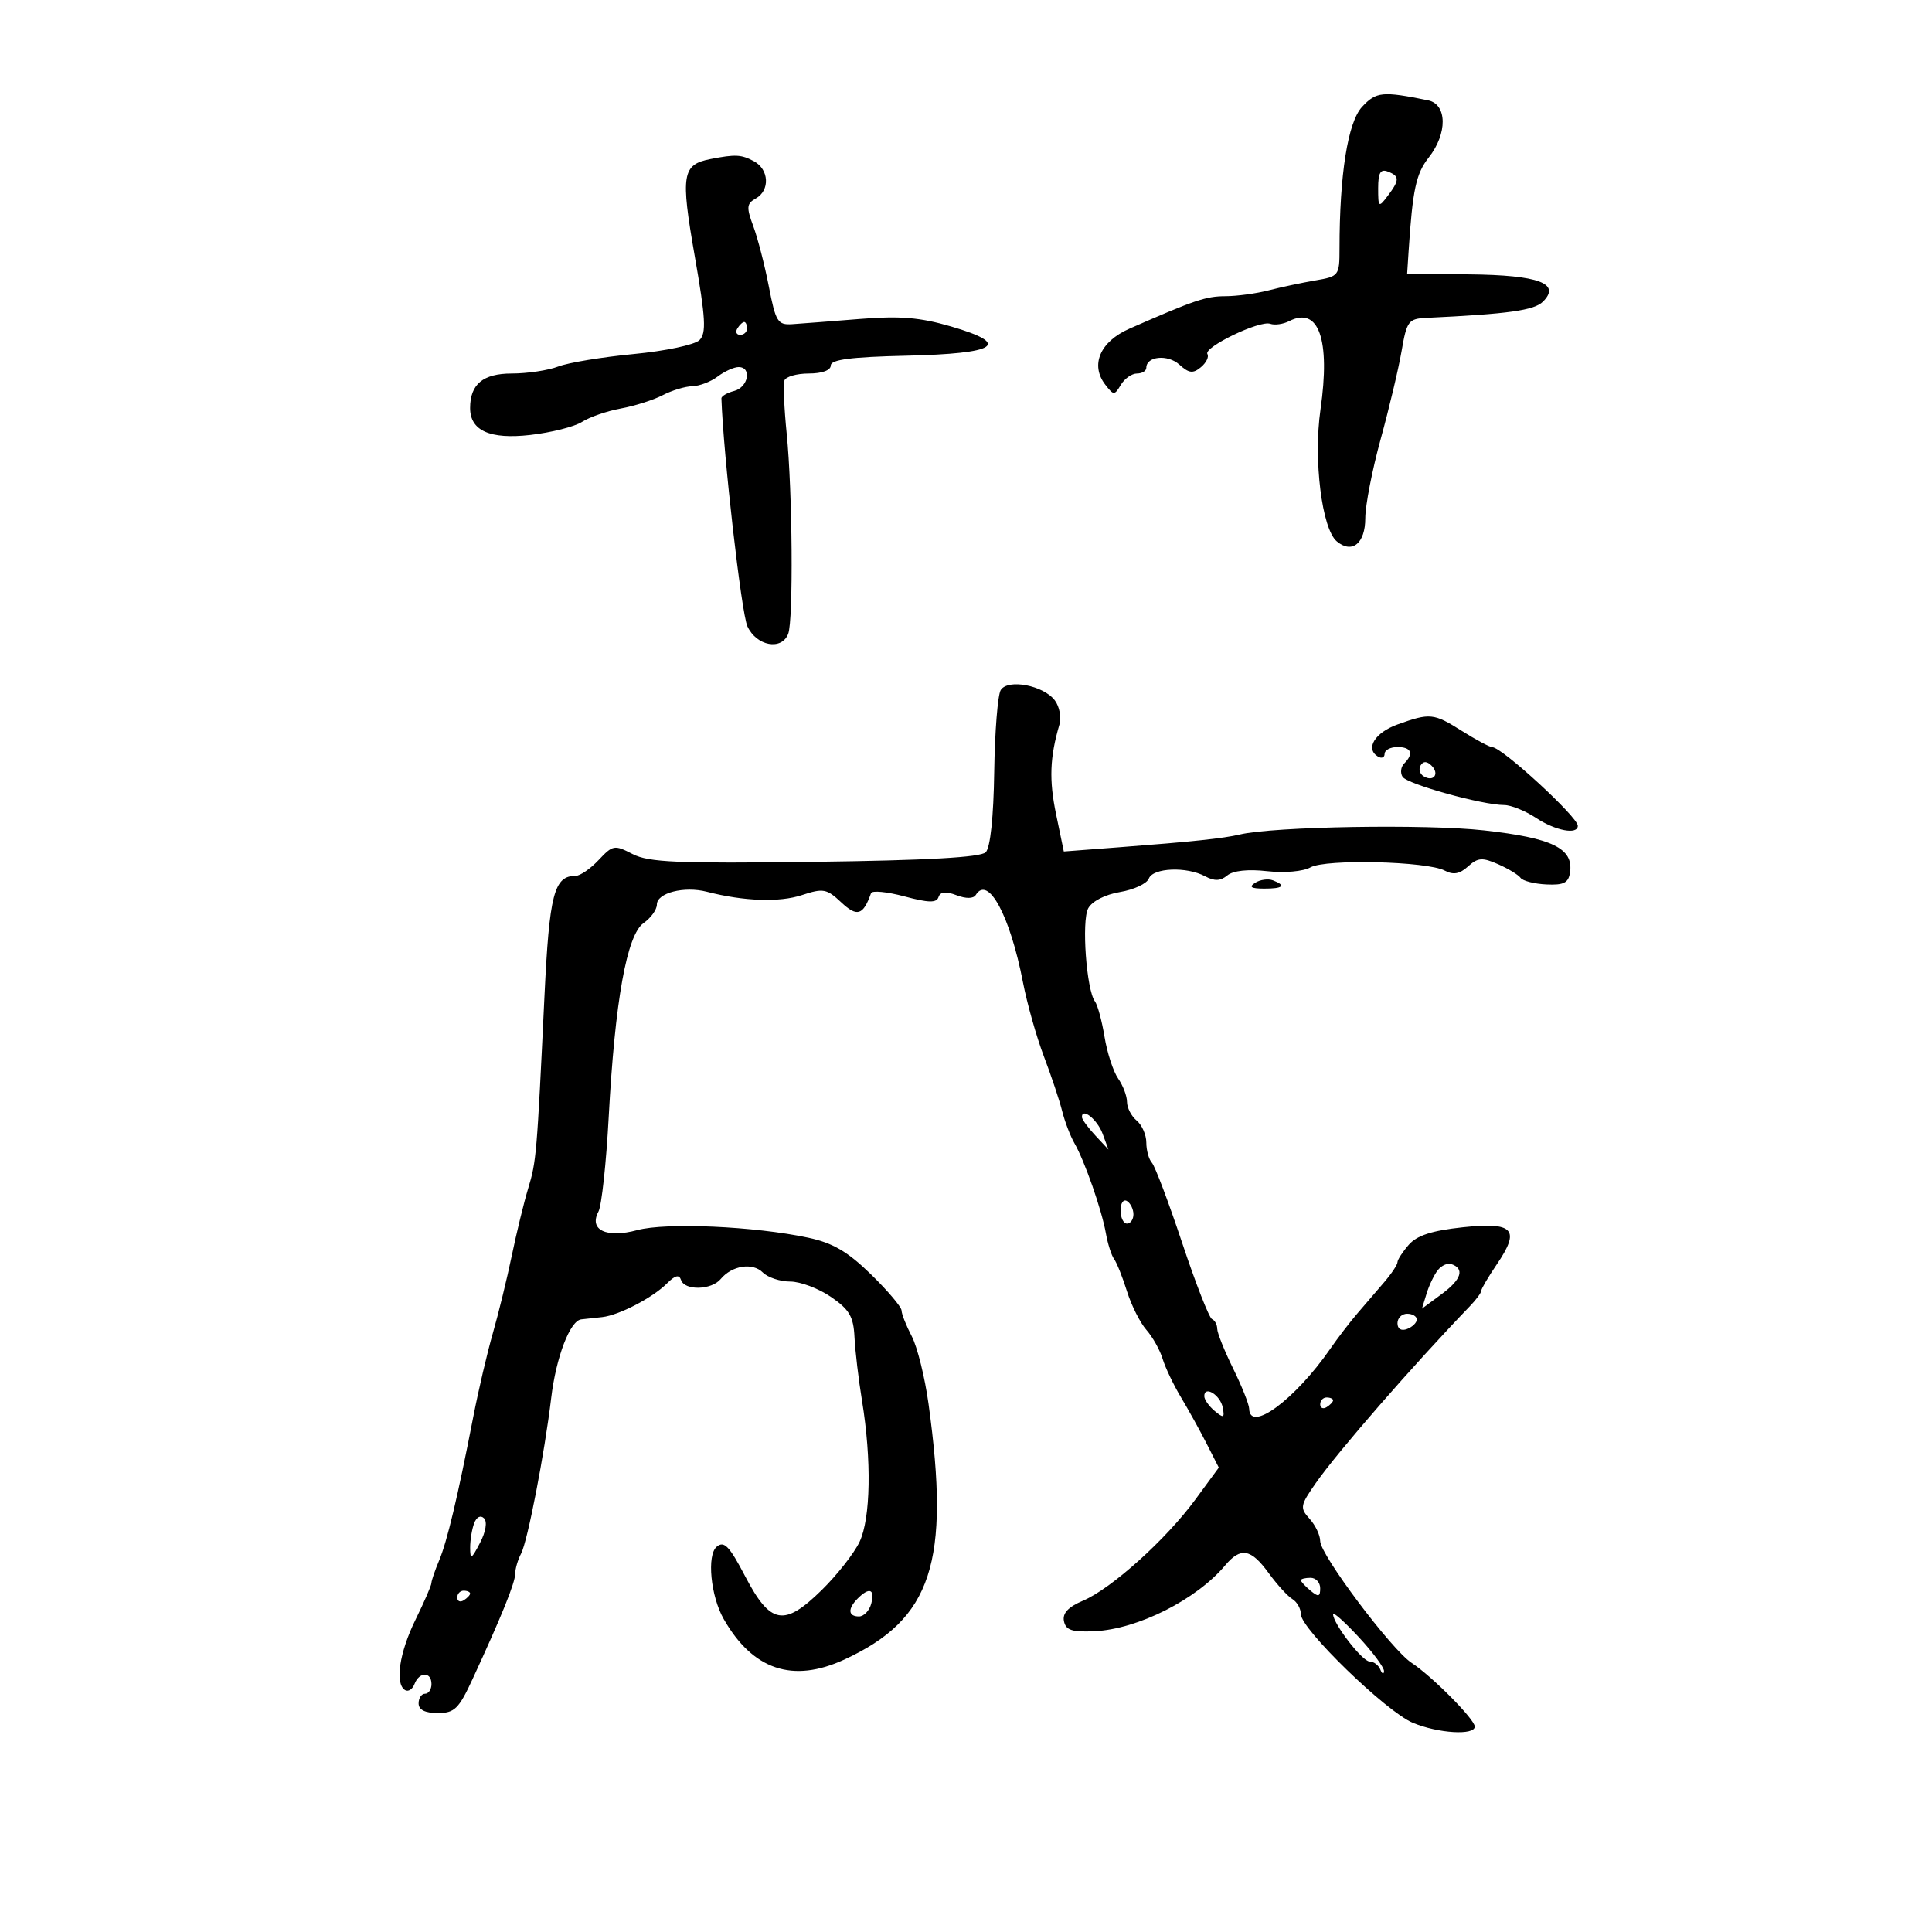 <svg xmlns="http://www.w3.org/2000/svg" width="300" height="300" viewBox="0 0 300 300" version="1.1">
	<path d="M 211.498 16.597 C 209.291 18.978, 208 27.101, 208 38.606 C 208 42.799, 207.904 42.926, 204.250 43.546 C 202.188 43.896, 198.925 44.589, 197 45.086 C 195.075 45.582, 192.053 45.991, 190.284 45.994 C 187.254 46, 185.491 46.596, 175.381 51.037 C 170.812 53.044, 169.251 56.678, 171.640 59.749 C 172.937 61.416, 173.051 61.417, 174.050 59.750 C 174.627 58.787, 175.752 58, 176.550 58 C 177.347 58, 178 57.598, 178 57.107 C 178 55.309, 181.330 54.989, 183.126 56.614 C 184.618 57.964, 185.246 58.041, 186.470 57.025 C 187.299 56.336, 187.757 55.415, 187.486 54.977 C 186.837 53.928, 195.621 49.698, 197.243 50.279 C 197.934 50.527, 199.255 50.342, 200.178 49.868 C 204.769 47.511, 206.608 52.701, 205.044 63.600 C 203.928 71.383, 205.262 82.142, 207.582 84.068 C 209.960 86.041, 212 84.379, 212 80.470 C 212 78.493, 213.076 72.967, 214.390 68.188 C 215.705 63.410, 217.167 57.250, 217.640 54.500 C 218.440 49.850, 218.710 49.490, 221.500 49.358 C 234.207 48.759, 238.231 48.198, 239.591 46.837 C 242.413 44.016, 238.937 42.722, 228.224 42.606 L 218.500 42.500 218.728 39 C 219.354 29.409, 219.879 26.969, 221.855 24.457 C 224.784 20.733, 224.730 16.187, 221.750 15.580 C 214.663 14.136, 213.689 14.233, 211.498 16.597 M 110.323 24.696 C 105.918 25.554, 105.665 27.102, 107.870 39.716 C 109.571 49.449, 109.701 51.728, 108.615 52.813 C 107.888 53.541, 103.326 54.507, 98.401 54.977 C 93.505 55.444, 88.233 56.315, 86.685 56.913 C 85.137 57.511, 81.890 58, 79.470 58 C 75.006 58, 73 59.663, 73 63.363 C 73 66.872, 76.070 68.250, 82.314 67.544 C 85.589 67.173, 89.220 66.258, 90.384 65.509 C 91.548 64.760, 94.258 63.826, 96.407 63.433 C 98.556 63.040, 101.481 62.110, 102.907 61.365 C 104.333 60.621, 106.400 59.995, 107.500 59.974 C 108.600 59.953, 110.374 59.276, 111.441 58.468 C 112.509 57.661, 113.971 57, 114.691 57 C 116.785 57, 116.201 60.135, 114 60.710 C 112.900 60.998, 112.010 61.518, 112.022 61.867 C 112.325 70.662, 115.126 95.231, 116.055 97.250 C 117.473 100.331, 121.383 101.051, 122.393 98.418 C 123.206 96.299, 123.055 76.276, 122.158 67.341 C 121.763 63.404, 121.603 59.691, 121.803 59.091 C 122.003 58.491, 123.704 58, 125.583 58 C 127.648 58, 129.001 57.506, 129.003 56.750 C 129.005 55.837, 132.155 55.429, 140.703 55.235 C 154.883 54.913, 157.131 53.458, 147.708 50.702 C 142.867 49.286, 139.739 49.028, 133.500 49.531 C 129.100 49.885, 124.386 50.248, 123.025 50.338 C 120.765 50.486, 120.450 49.980, 119.388 44.500 C 118.749 41.200, 117.660 36.979, 116.970 35.120 C 115.880 32.187, 115.931 31.618, 117.357 30.820 C 119.594 29.568, 119.430 26.300, 117.066 25.035 C 115.102 23.984, 114.211 23.939, 110.323 24.696 M 214 29.223 C 214 32.216, 214.077 32.280, 215.468 30.441 C 217.342 27.964, 217.347 27.347, 215.500 26.638 C 214.362 26.202, 214 26.825, 214 29.223 M 114.500 51 C 114.160 51.550, 114.359 52, 114.941 52 C 115.523 52, 116 51.550, 116 51 C 116 50.450, 115.802 50, 115.559 50 C 115.316 50, 114.840 50.450, 114.500 51 M 155.395 107.149 C 154.929 107.892, 154.473 113.604, 154.382 119.842 C 154.280 126.873, 153.778 131.622, 153.061 132.339 C 152.267 133.133, 143.990 133.598, 126.555 133.826 C 105.258 134.104, 100.730 133.912, 98.236 132.622 C 95.410 131.160, 95.156 131.205, 92.959 133.543 C 91.690 134.895, 90.087 136, 89.397 136 C 86.033 136, 85.304 138.805, 84.545 154.670 C 83.362 179.429, 83.285 180.330, 82.014 184.533 C 81.354 186.715, 80.207 191.425, 79.465 195 C 78.723 198.575, 77.404 203.975, 76.533 207 C 75.663 210.025, 74.294 215.875, 73.492 220 C 71.056 232.524, 69.430 239.359, 68.186 242.315 C 67.534 243.863, 66.996 245.438, 66.991 245.815 C 66.986 246.192, 65.875 248.750, 64.522 251.500 C 62.011 256.606, 61.291 261.444, 62.895 262.435 C 63.388 262.740, 64.048 262.316, 64.364 261.494 C 65.108 259.555, 67 259.559, 67 261.500 C 67 262.325, 66.550 263, 66 263 C 65.450 263, 65 263.675, 65 264.500 C 65 265.497, 65.997 266, 67.971 266 C 70.580 266, 71.237 265.360, 73.369 260.750 C 77.880 250.990, 80 245.752, 80 244.359 C 80 243.597, 80.413 242.191, 80.917 241.236 C 81.922 239.334, 84.571 225.641, 85.587 217.097 C 86.343 210.740, 88.519 205.052, 90.263 204.872 C 90.944 204.802, 92.406 204.644, 93.514 204.520 C 96.135 204.228, 101.338 201.519, 103.575 199.282 C 104.839 198.018, 105.457 197.870, 105.753 198.759 C 106.312 200.437, 110.477 200.335, 111.910 198.608 C 113.656 196.505, 116.862 196.005, 118.446 197.589 C 119.222 198.365, 121.139 199, 122.707 199 C 124.274 199, 127.119 200.071, 129.028 201.381 C 131.892 203.344, 132.533 204.439, 132.686 207.631 C 132.789 209.759, 133.313 214.200, 133.852 217.500 C 135.356 226.714, 135.198 235.780, 133.472 239.418 C 132.631 241.190, 129.987 244.559, 127.596 246.905 C 121.744 252.649, 119.630 252.267, 115.703 244.753 C 113.249 240.058, 112.441 239.219, 111.291 240.174 C 109.732 241.467, 110.348 247.847, 112.374 251.396 C 116.892 259.312, 123.104 261.397, 131.123 257.689 C 144.706 251.408, 147.587 242.655, 144.183 218 C 143.614 213.875, 142.442 209.150, 141.580 207.500 C 140.718 205.850, 140.004 204.050, 139.995 203.500 C 139.985 202.950, 137.845 200.419, 135.238 197.876 C 131.617 194.343, 129.321 193.002, 125.500 192.188 C 117.169 190.413, 103.441 189.804, 98.963 191.010 C 94.159 192.304, 91.402 190.987, 92.931 188.129 C 93.420 187.215, 94.134 180.625, 94.518 173.484 C 95.492 155.381, 97.330 145.158, 99.939 143.330 C 101.072 142.536, 102 141.246, 102 140.462 C 102 138.646, 106.225 137.565, 109.768 138.475 C 115.524 139.954, 121.025 140.147, 124.520 138.993 C 127.829 137.901, 128.373 138.002, 130.629 140.121 C 133.089 142.432, 134.034 142.140, 135.253 138.692 C 135.410 138.248, 137.742 138.473, 140.435 139.192 C 144.207 140.200, 145.424 140.224, 145.733 139.300 C 146.013 138.462, 146.856 138.375, 148.531 139.012 C 150.021 139.578, 151.154 139.559, 151.524 138.962 C 153.438 135.864, 156.834 142.159, 158.846 152.537 C 159.490 155.858, 160.952 161.033, 162.095 164.037 C 163.238 167.042, 164.512 170.853, 164.926 172.507 C 165.341 174.161, 166.199 176.411, 166.833 177.507 C 168.415 180.243, 171.078 187.866, 171.721 191.500 C 172.012 193.150, 172.586 194.950, 172.995 195.500 C 173.405 196.050, 174.303 198.300, 174.993 200.500 C 175.682 202.700, 177.039 205.400, 178.008 206.500 C 178.977 207.600, 180.113 209.625, 180.531 211 C 180.950 212.375, 182.239 215.075, 183.396 217 C 184.553 218.925, 186.345 222.162, 187.377 224.193 L 189.254 227.886 185.604 232.859 C 181.060 239.049, 172.574 246.690, 168.173 248.553 C 165.866 249.530, 164.958 250.505, 165.210 251.731 C 165.500 253.141, 166.468 253.458, 169.980 253.292 C 176.686 252.974, 185.777 248.389, 190.240 243.073 C 192.655 240.196, 194.240 240.473, 196.988 244.250 C 198.288 246.037, 199.948 247.860, 200.676 248.300 C 201.404 248.740, 202 249.799, 202 250.653 C 202 252.939, 215.239 265.784, 219.378 267.513 C 223.313 269.158, 229 269.504, 229 268.100 C 229 266.976, 222.365 260.285, 219.182 258.200 C 216.068 256.159, 205 241.409, 205 239.299 C 205 238.396, 204.260 236.840, 203.356 235.841 C 201.820 234.143, 201.884 233.776, 204.337 230.262 C 207.685 225.466, 219.456 211.956, 228.250 202.818 C 229.213 201.818, 230 200.751, 230 200.447 C 230 200.143, 231.090 198.289, 232.423 196.328 C 236.119 190.888, 235.050 189.729, 227.118 190.575 C 222.343 191.085, 220.013 191.842, 218.750 193.294 C 217.787 194.401, 217 195.618, 217 196 C 217 196.382, 216.073 197.775, 214.939 199.097 C 213.806 200.419, 211.934 202.599, 210.779 203.943 C 209.623 205.286, 207.726 207.761, 206.562 209.443 C 201.107 217.323, 194.063 222.528, 193.969 218.750 C 193.952 218.063, 192.831 215.250, 191.478 212.500 C 190.125 209.750, 189.014 206.975, 189.009 206.333 C 189.004 205.692, 188.640 205.017, 188.200 204.833 C 187.760 204.650, 185.675 199.325, 183.568 193 C 181.461 186.675, 179.346 181.073, 178.868 180.550 C 178.391 180.028, 178 178.620, 178 177.422 C 178 176.225, 177.325 174.685, 176.500 174 C 175.675 173.315, 175 172.010, 175 171.100 C 175 170.190, 174.381 168.557, 173.625 167.473 C 172.869 166.388, 171.918 163.475, 171.512 161 C 171.106 158.525, 170.436 156.050, 170.023 155.500 C 168.704 153.743, 167.924 143.010, 168.973 141.050 C 169.563 139.948, 171.591 138.907, 173.909 138.515 C 176.073 138.150, 178.089 137.209, 178.390 136.425 C 179.036 134.742, 184.253 134.530, 187.130 136.069 C 188.586 136.849, 189.519 136.814, 190.572 135.940 C 191.475 135.191, 193.790 134.942, 196.752 135.276 C 199.448 135.579, 202.352 135.325, 203.494 134.685 C 205.860 133.358, 221.603 133.737, 224.333 135.186 C 225.670 135.896, 226.651 135.721, 227.954 134.542 C 229.473 133.167, 230.172 133.115, 232.620 134.192 C 234.204 134.889, 235.776 135.845, 236.113 136.317 C 236.450 136.789, 238.250 137.248, 240.113 137.338 C 242.833 137.468, 243.558 137.095, 243.794 135.445 C 244.327 131.722, 241.051 130.126, 230.453 128.944 C 221.414 127.936, 197.699 128.338, 192.500 129.587 C 190.028 130.181, 185.052 130.707, 173.843 131.559 L 165.187 132.218 163.989 126.447 C 162.881 121.110, 163.012 117.602, 164.509 112.500 C 164.832 111.400, 164.512 109.719, 163.798 108.763 C 162.054 106.431, 156.514 105.366, 155.395 107.149 M 217 112.498 C 213.493 113.760, 211.966 116.243, 213.945 117.466 C 214.525 117.825, 215 117.641, 215 117.059 C 215 116.477, 215.900 116, 217 116 C 219.157 116, 219.575 117.025, 218.042 118.558 C 217.515 119.085, 217.402 120.015, 217.792 120.624 C 218.523 121.767, 230.138 124.995, 233.564 125.007 C 234.629 125.010, 236.850 125.907, 238.500 127 C 241.521 129.001, 245 129.659, 245 128.229 C 245 126.872, 233.255 116.069, 231.730 116.023 C 231.307 116.010, 229.178 114.875, 227 113.500 C 222.624 110.737, 222.052 110.680, 217 112.498 M 220.597 118.844 C 220.251 119.404, 220.455 120.163, 221.050 120.531 C 222.588 121.481, 223.580 120.180, 222.296 118.896 C 221.578 118.178, 221.019 118.161, 220.597 118.844 M 194.909 137.077 C 193.884 137.727, 194.249 137.974, 196.250 137.985 C 199.236 138.001, 199.774 137.511, 197.659 136.700 C 196.922 136.417, 195.684 136.587, 194.909 137.077 M 168 173.458 C 168 173.802, 168.927 175.077, 170.059 176.292 L 172.118 178.500 171.214 176.051 C 170.399 173.847, 168 171.912, 168 173.458 M 174 187.941 C 174 189.073, 174.450 190, 175 190 C 175.550 190, 176 189.352, 176 188.559 C 176 187.766, 175.550 186.840, 175 186.500 C 174.450 186.160, 174 186.809, 174 187.941 M 223.272 197.217 C 222.707 197.923, 221.919 199.559, 221.522 200.854 L 220.799 203.208 223.916 200.904 C 226.944 198.666, 227.460 196.987, 225.338 196.279 C 224.767 196.089, 223.838 196.511, 223.272 197.217 M 217 205.469 C 217 206.363, 217.586 206.712, 218.500 206.362 C 219.325 206.045, 220 205.384, 220 204.893 C 220 204.402, 219.325 204, 218.500 204 C 217.675 204, 217 204.661, 217 205.469 M 187 216.794 C 187 217.323, 187.727 218.358, 188.615 219.096 C 190.013 220.256, 190.181 220.182, 189.865 218.551 C 189.489 216.607, 187 215.082, 187 216.794 M 205 218.059 C 205 218.641, 205.450 218.840, 206 218.500 C 206.550 218.160, 207 217.684, 207 217.441 C 207 217.198, 206.550 217, 206 217 C 205.450 217, 205 217.477, 205 218.059 M 73.633 236.515 C 73.285 237.422, 73.003 239.139, 73.006 240.332 C 73.012 242.229, 73.202 242.135, 74.535 239.579 C 75.434 237.857, 75.691 236.291, 75.162 235.762 C 74.633 235.233, 74.006 235.542, 73.633 236.515 M 202 245.378 C 202 245.585, 202.675 246.315, 203.500 247 C 204.729 248.020, 205 247.951, 205 246.622 C 205 245.730, 204.325 245, 203.500 245 C 202.675 245, 202 245.170, 202 245.378 M 71 248.059 C 71 248.641, 71.450 248.840, 72 248.500 C 72.550 248.160, 73 247.684, 73 247.441 C 73 247.198, 72.550 247, 72 247 C 71.450 247, 71 247.477, 71 248.059 M 133.200 248.200 C 131.603 249.797, 131.681 251, 133.383 251 C 134.144 251, 135.002 250.100, 135.290 249 C 135.879 246.748, 134.992 246.408, 133.200 248.200 M 207 250.645 C 207 252.110, 211.532 257.987, 212.667 257.993 C 213.308 257.997, 214.060 258.563, 214.338 259.250 C 214.615 259.938, 214.872 260.050, 214.909 259.500 C 214.945 258.950, 213.181 256.568, 210.988 254.207 C 208.794 251.845, 207 250.242, 207 250.645" stroke="none" fill="black" fill-rule="evenodd"/>
</svg>